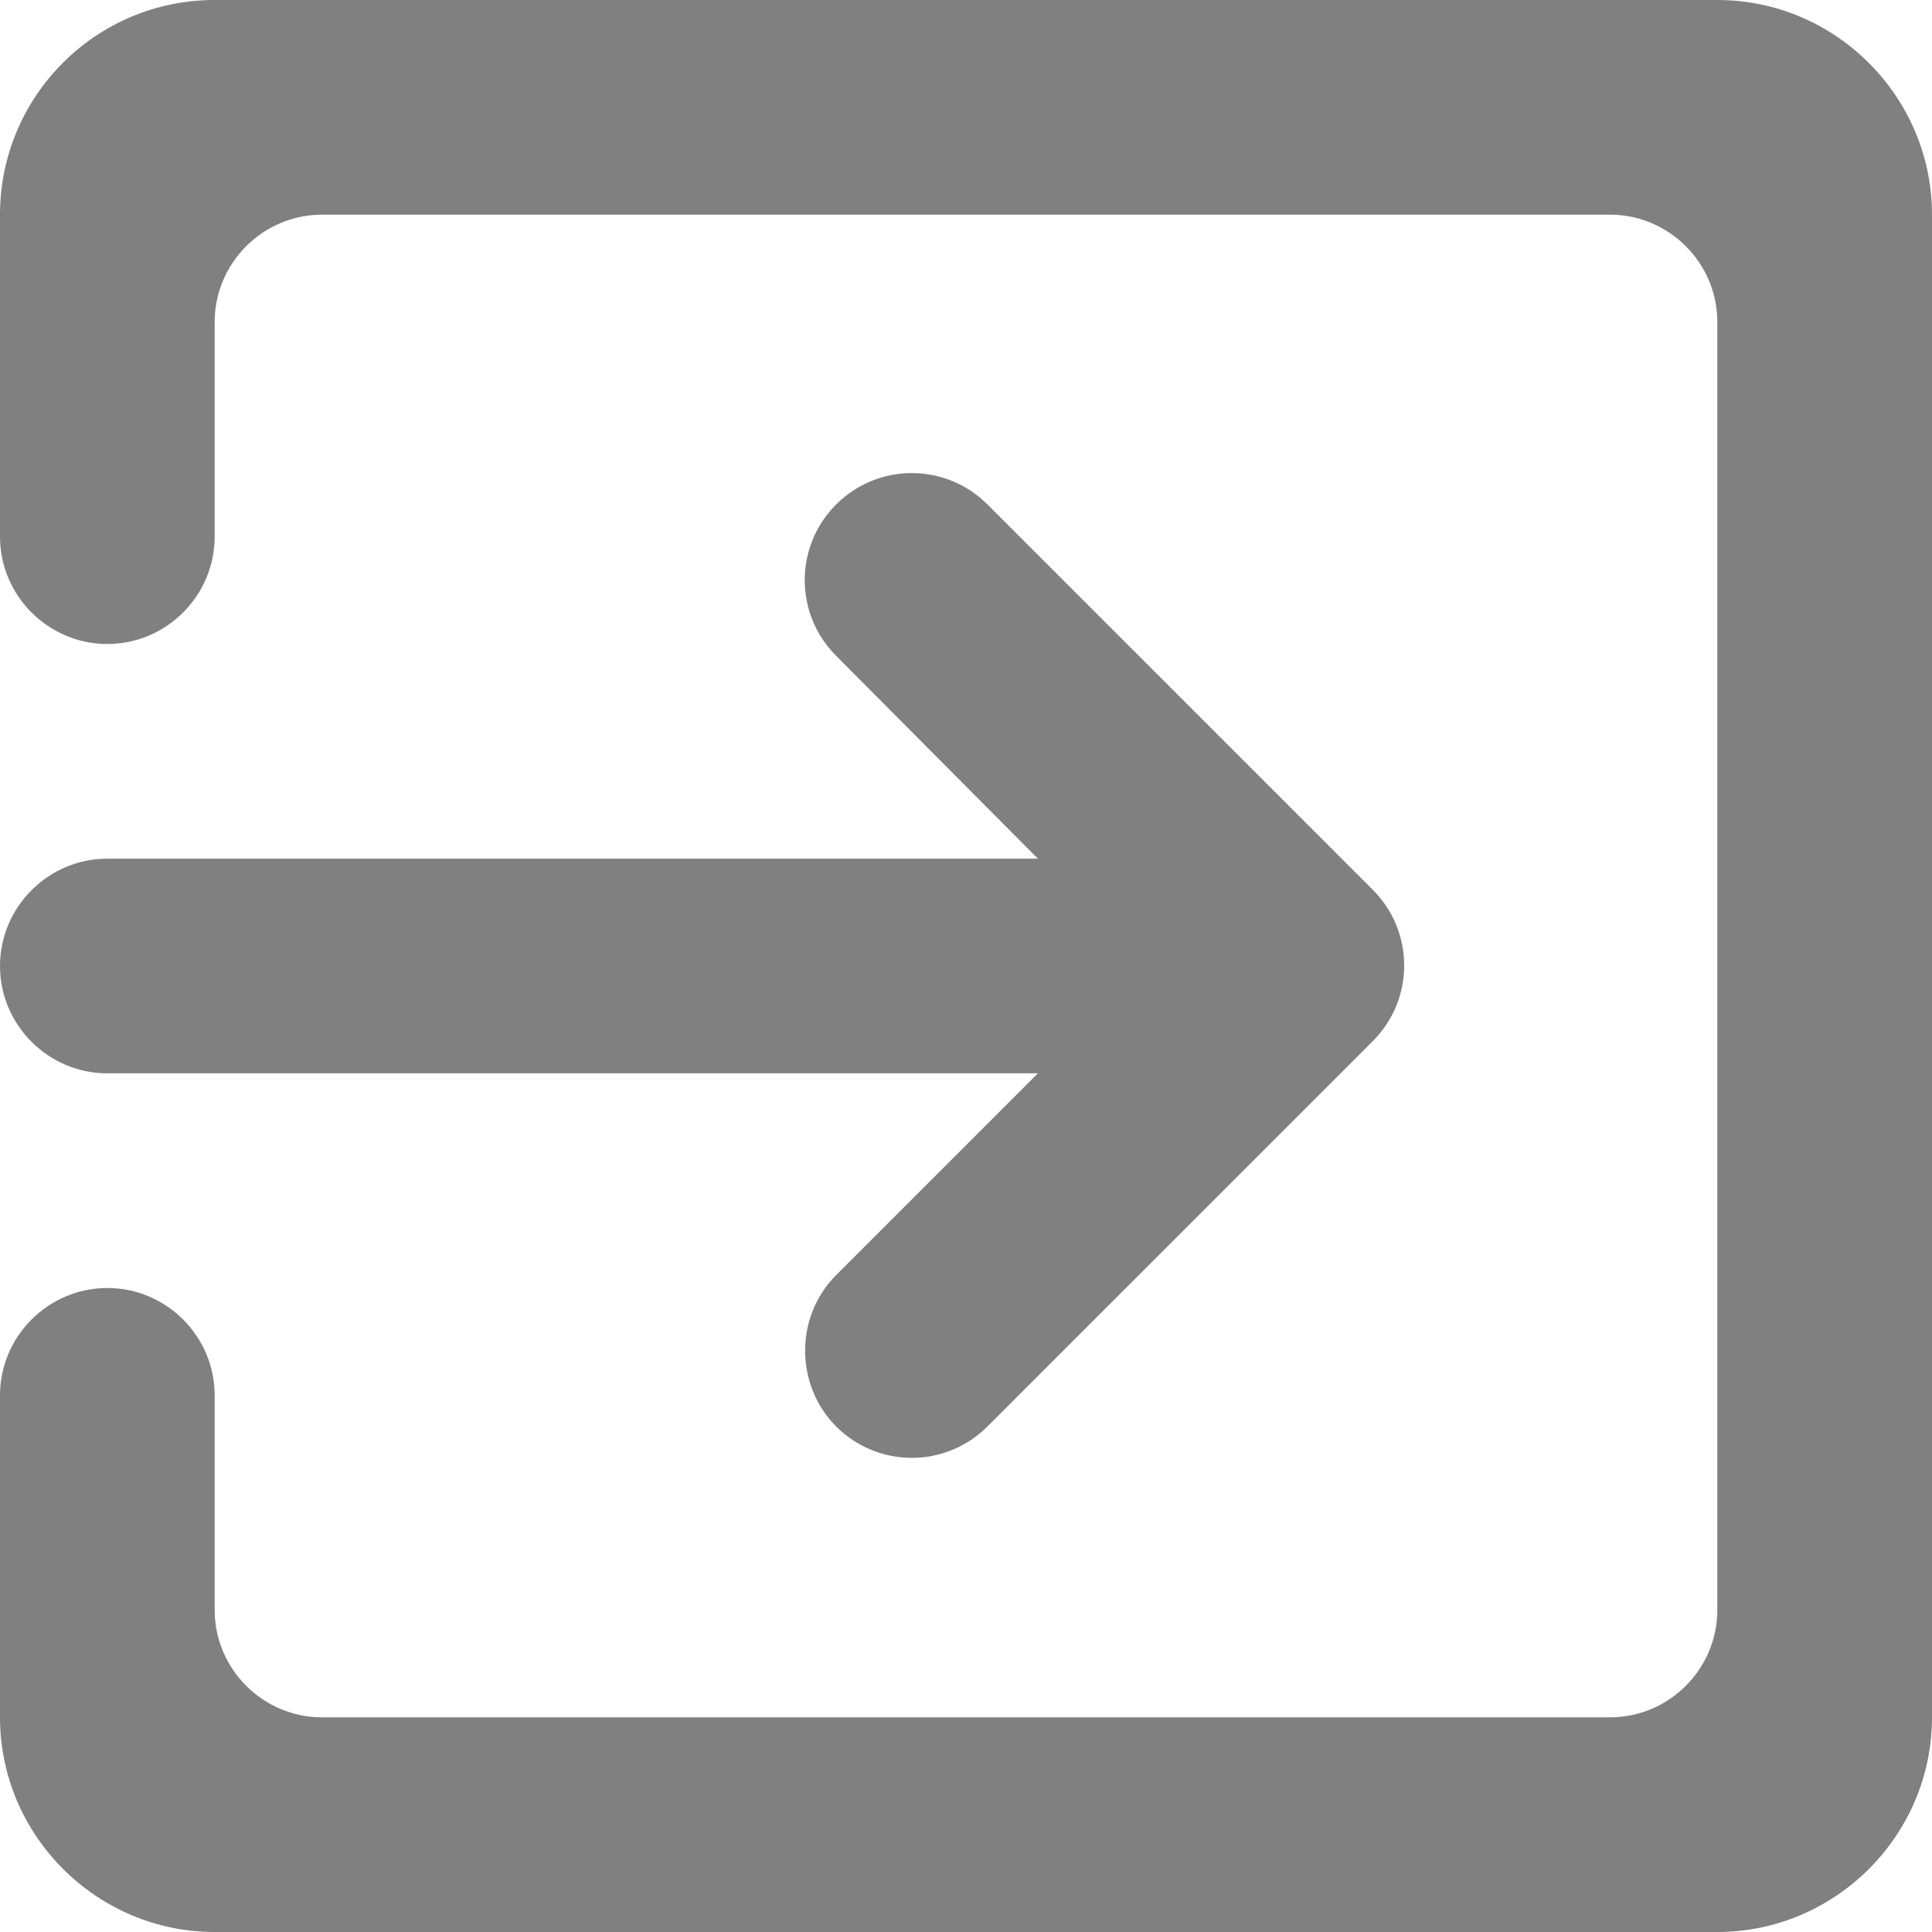 <?xml version="1.0" encoding="UTF-8"?>
<svg width="18px" height="18px" viewBox="0 0 18 18" version="1.1" xmlns="http://www.w3.org/2000/svg" xmlns:xlink="http://www.w3.org/1999/xlink">
    <!-- Generator: Sketch 52.5 (67469) - http://www.bohemiancoding.com/sketch -->
    <title>exit_to_app</title>
    <desc>Created with Sketch.</desc>
    <g id="Icons" stroke="none" stroke-width="1" fill="none" fill-rule="evenodd">
        <g id="Rounded" transform="translate(-409, -289)">
            <g id="Action" transform="translate(100, 100)">
                <g id="-Round-/-Action-/-exit_to_app" transform="translate(306, 186)">
                    <g transform="translate(0, 0)">
                        <polygon id="Path" points="0 0 24 0 24 24 0 24"></polygon>
                        <path d="M10.79,16.29 C11.18,16.68 11.81,16.68 12.2,16.29 L15.79,12.7 C16.18,12.31 16.18,11.68 15.79,11.29 L12.2,7.7 C11.81,7.31 11.18,7.31 10.79,7.7 C10.4,8.09 10.4,8.72 10.79,9.11 L12.67,11 L4,11 C3.45,11 3,11.45 3,12 C3,12.55 3.45,13 4,13 L12.67,13 L10.79,14.88 C10.4,15.27 10.41,15.91 10.79,16.29 Z M19,3 L5,3 C3.89,3 3,3.9 3,5 L3,8 C3,8.55 3.45,9 4,9 C4.55,9 5,8.55 5,8 L5,6 C5,5.45 5.45,5 6,5 L18,5 C18.55,5 19,5.45 19,6 L19,18 C19,18.55 18.55,19 18,19 L6,19 C5.45,19 5,18.55 5,18 L5,16 C5,15.45 4.55,15 4,15 C3.45,15 3,15.45 3,16 L3,19 C3,20.1 3.9,21 5,21 L19,21 C20.1,21 21,20.1 21,19 L21,5 C21,3.9 20.1,3 19,3 Z" id="🔹Icon-Color" fill="#808080"></path>
                    </g>
                </g>
            </g>
        </g>
    </g>
</svg>